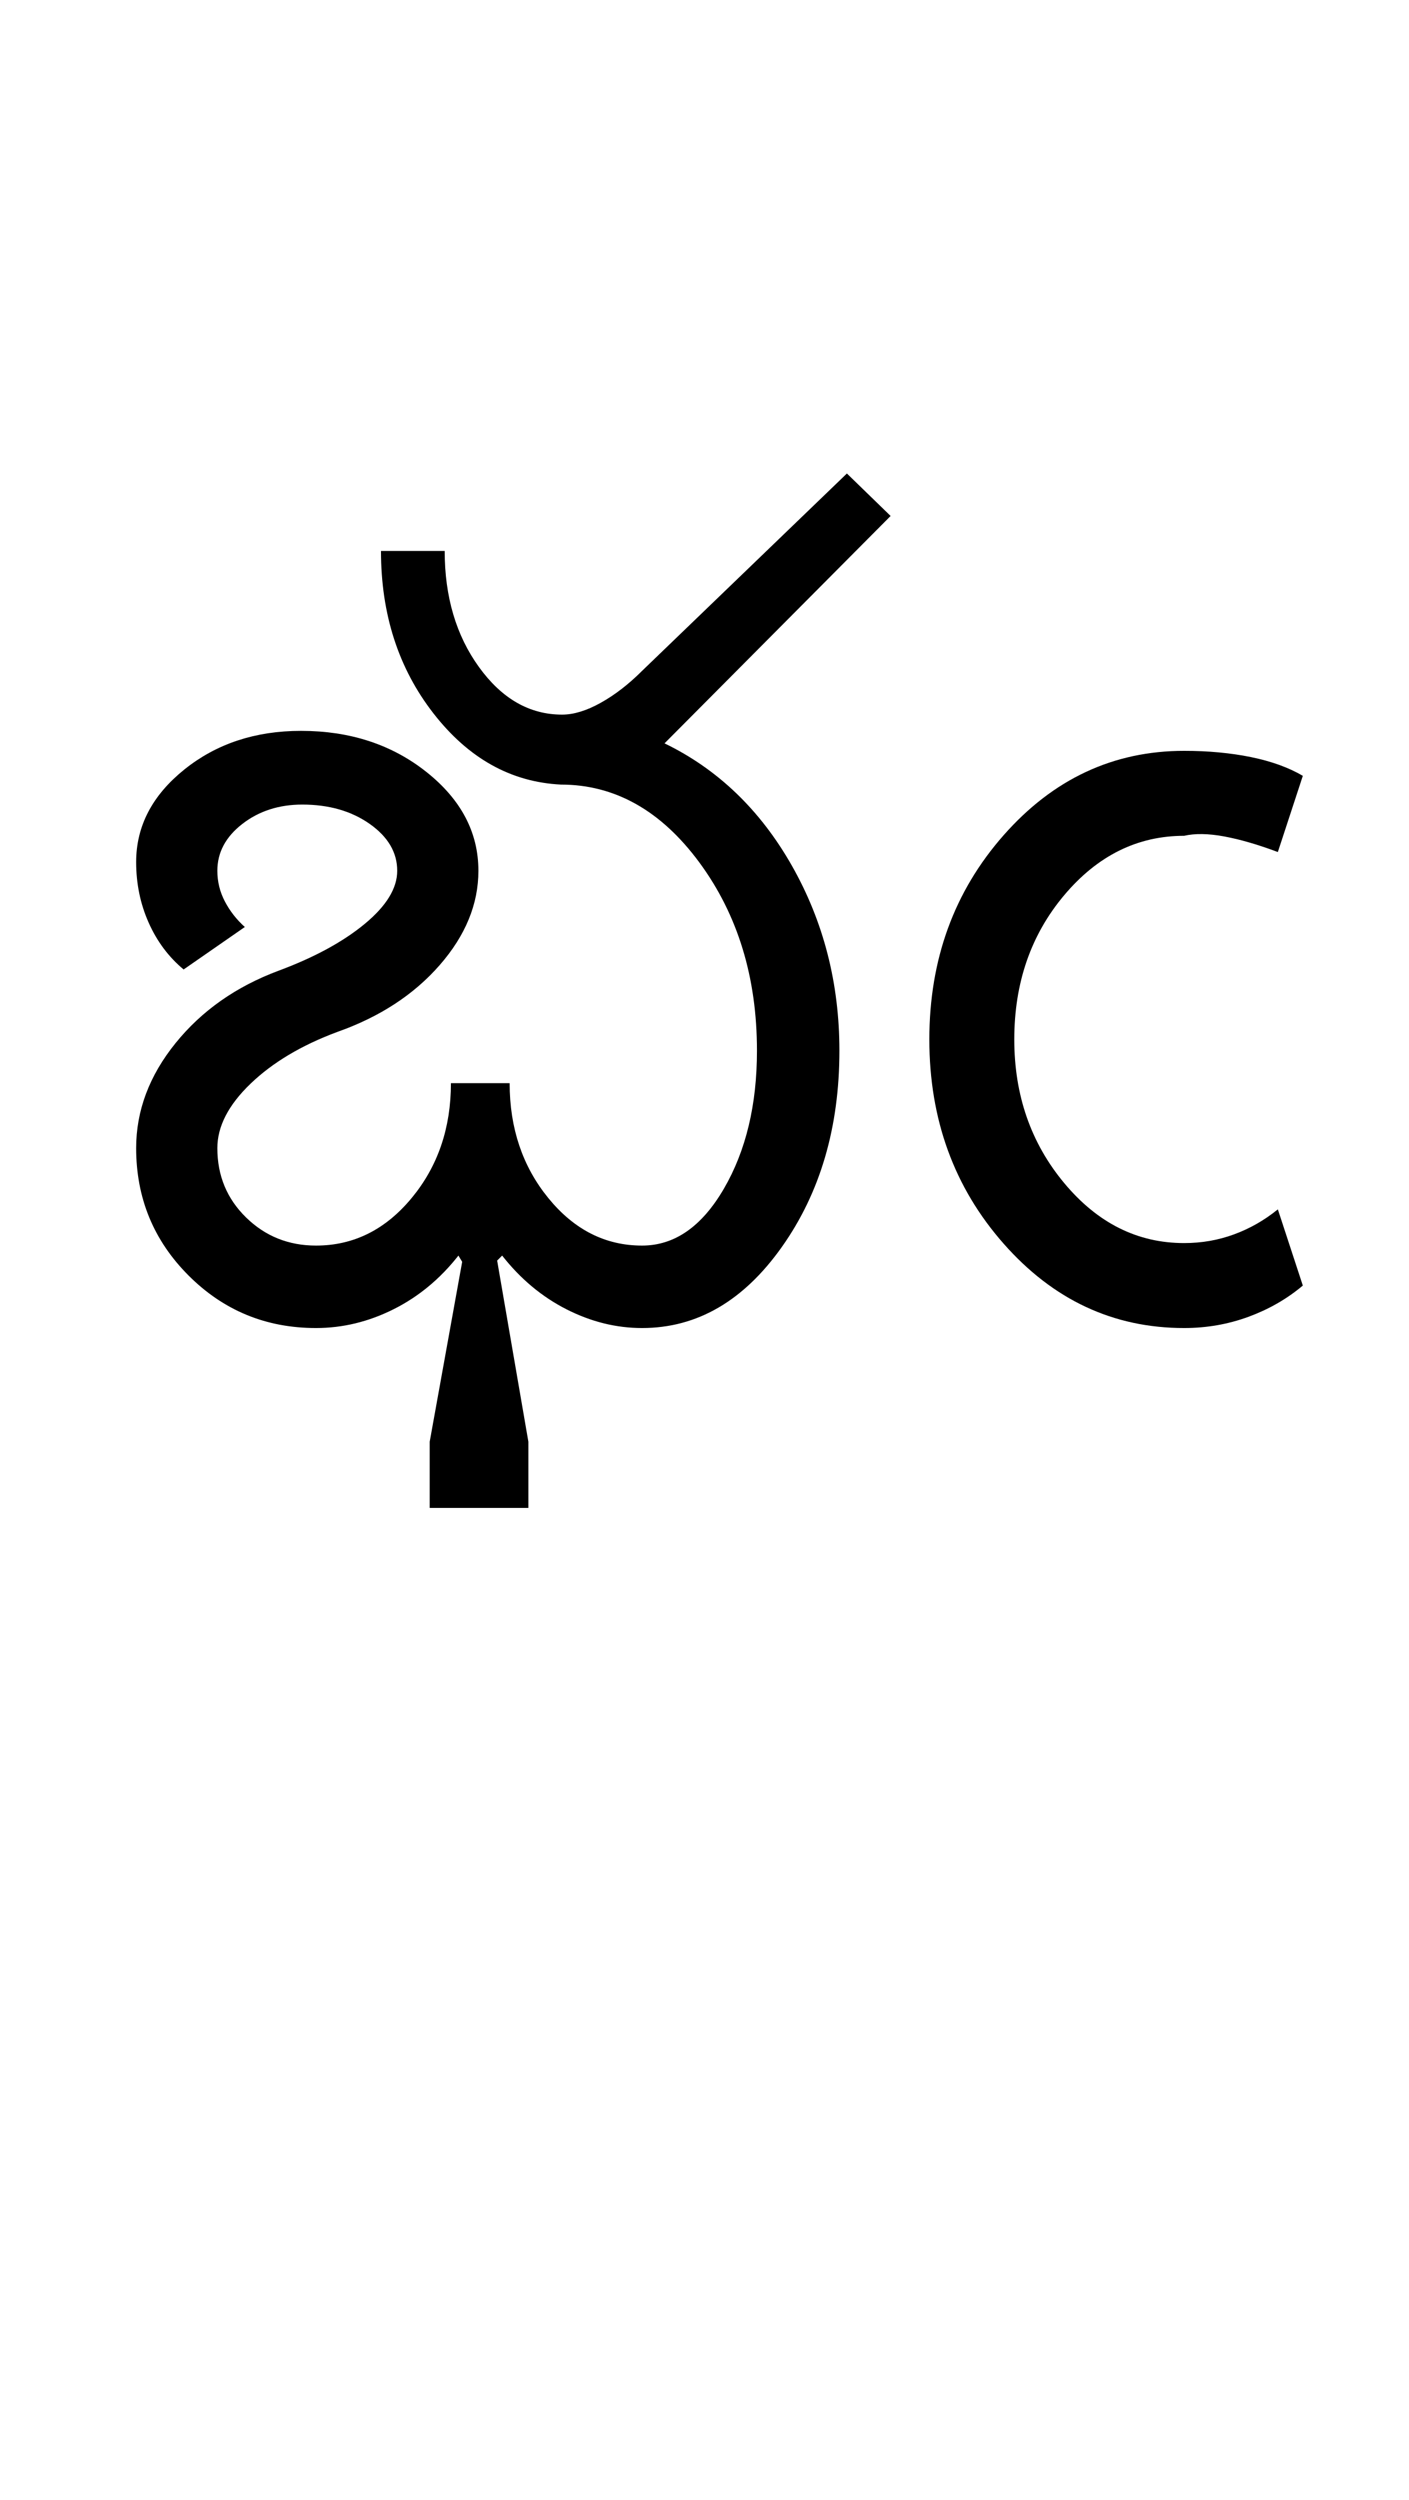 <?xml version="1.0" encoding="UTF-8"?>
<svg xmlns="http://www.w3.org/2000/svg" xmlns:xlink="http://www.w3.org/1999/xlink" width="282pt" height="500.25pt" viewBox="0 0 282 500.25" version="1.1">
<defs>
<g>
<symbol overflow="visible" id="glyph0-0">
<path style="stroke:none;" d="M 8.5 0 L 8.5 -170.5 L 76.5 -170.5 L 76.5 0 Z M 17 -8.5 L 68 -8.5 L 68 -162 L 17 -162 Z M 17 -8.5 "/>
</symbol>
<symbol overflow="visible" id="glyph0-1">
<path style="stroke:none;" d="M 112.5 -16.5 C 119 -16.5 124.457 -20.289 128.875 -27.875 C 133.289 -35.457 135.5 -44.664 135.5 -55.5 C 135.5 -70.164 131.664 -82.707 124 -93.125 C 116.332 -103.539 107.082 -108.75 96.25 -108.75 C 86.25 -109.25 77.75 -114 70.75 -123 C 63.75 -132 60.25 -142.832 60.25 -155.5 L 73 -155.5 C 73 -146.332 75.289 -138.582 79.875 -132.25 C 84.457 -125.914 90 -122.75 96.5 -122.75 C 98.832 -122.75 101.414 -123.539 104.25 -125.125 C 107.082 -126.707 109.832 -128.832 112.5 -131.5 L 153.5 -171 L 162.25 -162.5 L 117 -117 C 127.664 -111.832 136.164 -103.664 142.5 -92.5 C 148.832 -81.332 152 -69 152 -55.5 C 152 -40.164 148.164 -27.082 140.5 -16.25 C 132.832 -5.414 123.5 0 112.5 0 C 107.332 0 102.289 -1.25 97.375 -3.75 C 92.457 -6.25 88.164 -9.832 84.5 -14.5 L 83.5 -13.5 L 89.75 22.75 L 89.75 36 L 70 36 L 70 22.75 L 76.5 -13.25 L 75.75 -14.5 C 72.082 -9.832 67.75 -6.25 62.75 -3.75 C 57.75 -1.25 52.582 0 47.25 0 C 37.25 0 28.75 -3.5 21.75 -10.5 C 14.75 -17.5 11.25 -26 11.25 -36 C 11.25 -43.5 13.875 -50.5 19.125 -57 C 24.375 -63.5 31.25 -68.332 39.75 -71.5 C 46.914 -74.164 52.664 -77.289 57 -80.875 C 61.332 -84.457 63.5 -88 63.5 -91.5 C 63.5 -95.164 61.664 -98.289 58 -100.875 C 54.332 -103.457 49.832 -104.75 44.5 -104.75 C 39.832 -104.75 35.832 -103.457 32.5 -100.875 C 29.164 -98.289 27.5 -95.164 27.5 -91.5 C 27.5 -89.332 28 -87.289 29 -85.375 C 30 -83.457 31.332 -81.75 33 -80.25 L 20.75 -71.75 C 17.75 -74.25 15.414 -77.375 13.75 -81.125 C 12.082 -84.875 11.25 -88.914 11.25 -93.25 C 11.25 -100.414 14.457 -106.582 20.875 -111.75 C 27.289 -116.914 35.082 -119.5 44.25 -119.5 C 54.082 -119.5 62.457 -116.75 69.375 -111.25 C 76.289 -105.75 79.75 -99.164 79.75 -91.5 C 79.75 -84.832 77.164 -78.539 72 -72.625 C 66.832 -66.707 60 -62.25 51.5 -59.25 C 44.332 -56.582 38.539 -53.125 34.125 -48.875 C 29.707 -44.625 27.5 -40.332 27.5 -36 C 27.5 -30.5 29.414 -25.875 33.25 -22.125 C 37.082 -18.375 41.75 -16.5 47.25 -16.5 C 54.75 -16.5 61.125 -19.664 66.375 -26 C 71.625 -32.332 74.25 -40 74.25 -49 L 86 -49 C 86 -40 88.582 -32.332 93.75 -26 C 98.914 -19.664 105.164 -16.5 112.5 -16.5 Z M 112.5 -16.5 "/>
</symbol>
<symbol overflow="visible" id="glyph0-2">
<path style="stroke:none;" d="M 78.5 -23.75 L 83.5 -8.5 C 80.332 -5.832 76.707 -3.75 72.625 -2.25 C 68.539 -0.75 64.25 0 59.75 0 C 45.582 0 33.539 -5.625 23.625 -16.875 C 13.707 -28.125 8.75 -41.75 8.75 -57.75 C 8.75 -73.75 13.707 -87.375 23.625 -98.625 C 33.539 -109.875 45.582 -115.5 59.75 -115.5 C 64.582 -115.5 69.039 -115.082 73.125 -114.25 C 77.207 -113.414 80.664 -112.164 83.5 -110.5 L 78.5 -95.25 C 74.5 -96.75 70.914 -97.789 67.75 -98.375 C 64.582 -98.957 61.914 -99 59.75 -98.5 C 50.414 -98.5 42.414 -94.539 35.75 -86.625 C 29.082 -78.707 25.75 -69.082 25.75 -57.75 C 25.75 -46.582 29.082 -37 35.75 -29 C 42.414 -21 50.414 -17 59.75 -17 C 63.25 -17 66.582 -17.582 69.75 -18.75 C 72.914 -19.914 75.832 -21.582 78.5 -23.75 Z M 78.5 -23.75 "/>
</symbol>
</g>
</defs>
<g id="surface1">
<rect x="0" y="0" width="282" height="500.25" style="fill:rgb(100%,100%,100%);fill-opacity:1;stroke:none;"/>
<g style="fill:rgb(0%,0%,0%);fill-opacity:1;">
  <use xlink:href="#glyph0-1" x="16" y="265.75"/>
  <use xlink:href="#glyph0-2" x="177.25" y="265.75"/>
</g>
</g>
</svg>
